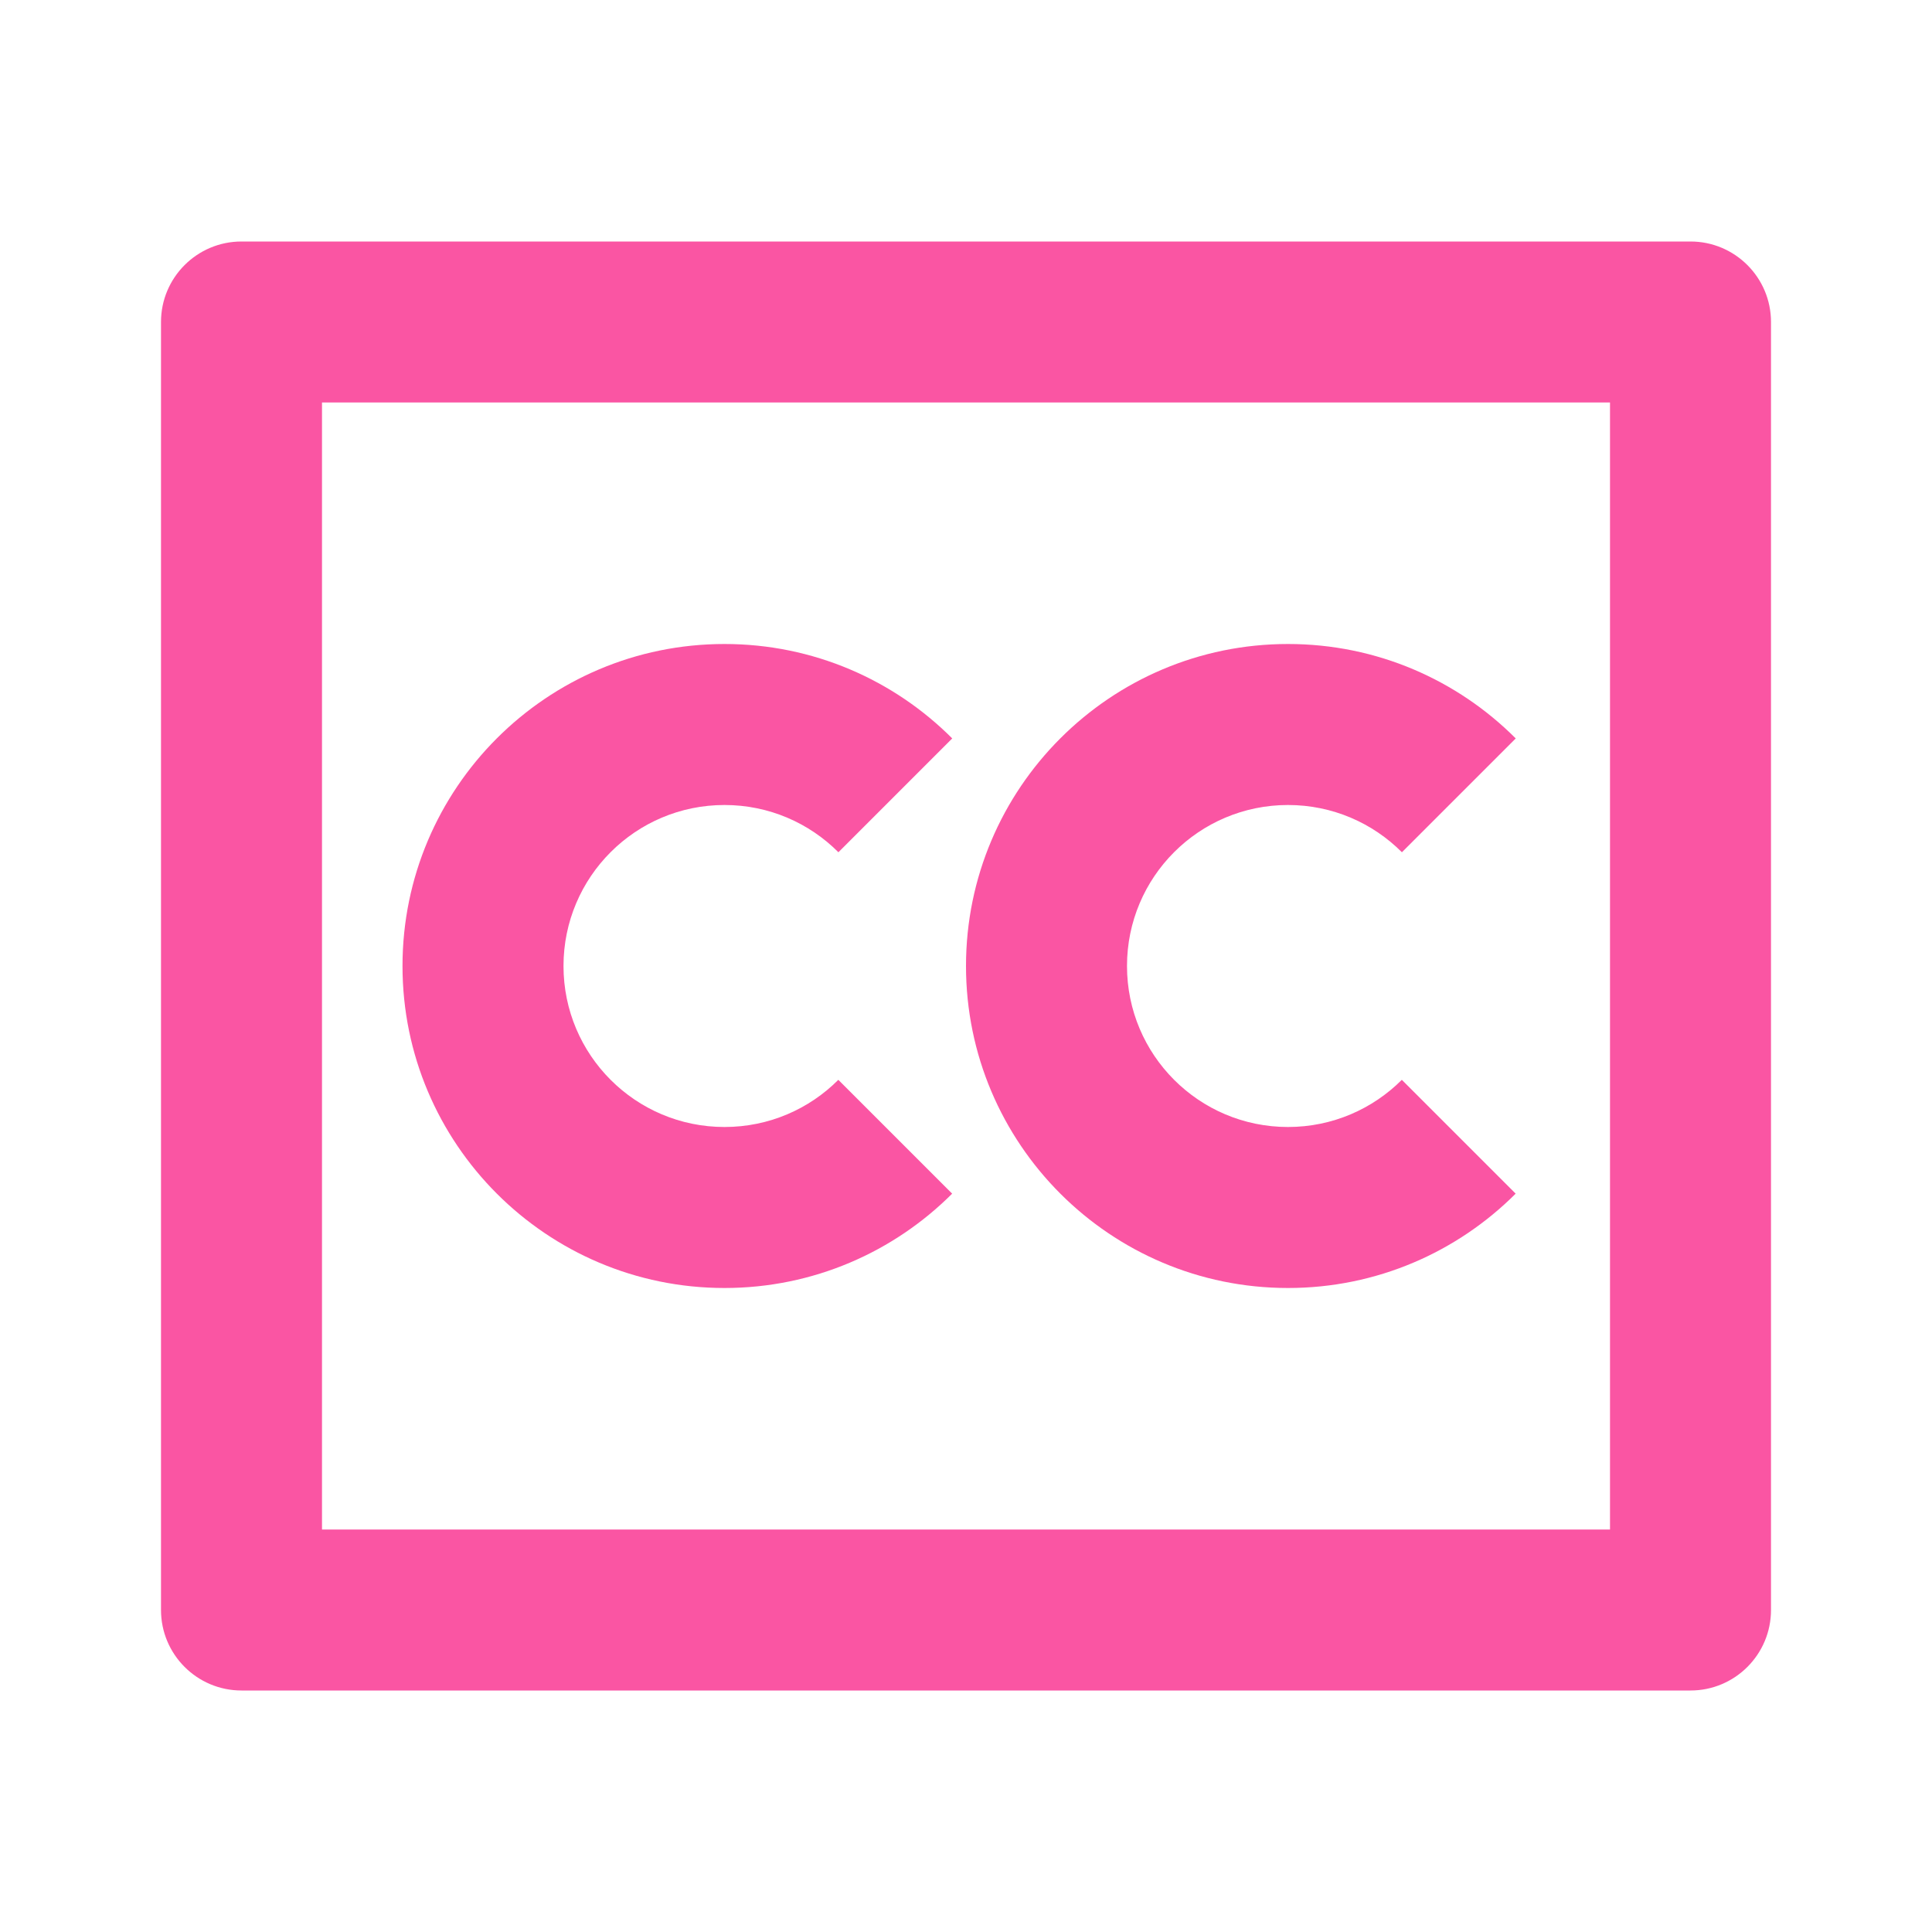 <svg xmlns="http://www.w3.org/2000/svg" xmlns:xlink="http://www.w3.org/1999/xlink" width="1080" zoomAndPan="magnify" viewBox="0 0 810 810" height="1080" preserveAspectRatio="xMidYMid meet" version="1.0"><path fill="#fa55a3" d="M 708.75 101.25 C 727.379 101.25 742.5 116.371 742.5 135 L 742.5 675 C 742.5 693.629 727.379 708.75 708.75 708.75 L 101.25 708.75 C 82.621 708.75 67.5 693.629 67.5 675 L 67.5 135 C 67.5 116.371 82.621 101.25 101.25 101.25 Z M 675 168.75 L 135 168.75 L 135 641.25 L 675 641.25 Z M 303.75 270 C 341.043 270 374.793 285.121 399.23 309.59 L 351.508 357.312 C 339.289 345.059 322.414 337.5 303.75 337.5 C 266.457 337.5 236.25 367.707 236.25 405 C 236.25 442.293 266.457 472.5 303.75 472.5 C 322.414 472.5 339.289 464.941 351.473 452.723 L 399.195 500.445 C 374.762 524.879 341.012 540 303.75 540 C 229.23 540 168.75 479.52 168.75 405 C 168.75 330.48 229.23 270 303.75 270 Z M 540 270 C 577.293 270 611.043 285.121 635.48 309.59 L 587.758 357.312 C 575.539 345.059 558.664 337.5 540 337.5 C 502.707 337.5 472.5 367.707 472.5 405 C 472.5 442.293 502.707 472.5 540 472.5 C 558.629 472.5 575.504 464.941 587.723 452.723 L 635.445 500.445 C 611.012 524.879 577.262 540 540 540 C 465.48 540 405 479.52 405 405 C 405 330.48 465.48 270 540 270 Z M 540 270 " fill-opacity="1" fill-rule="nonzero"/></svg>